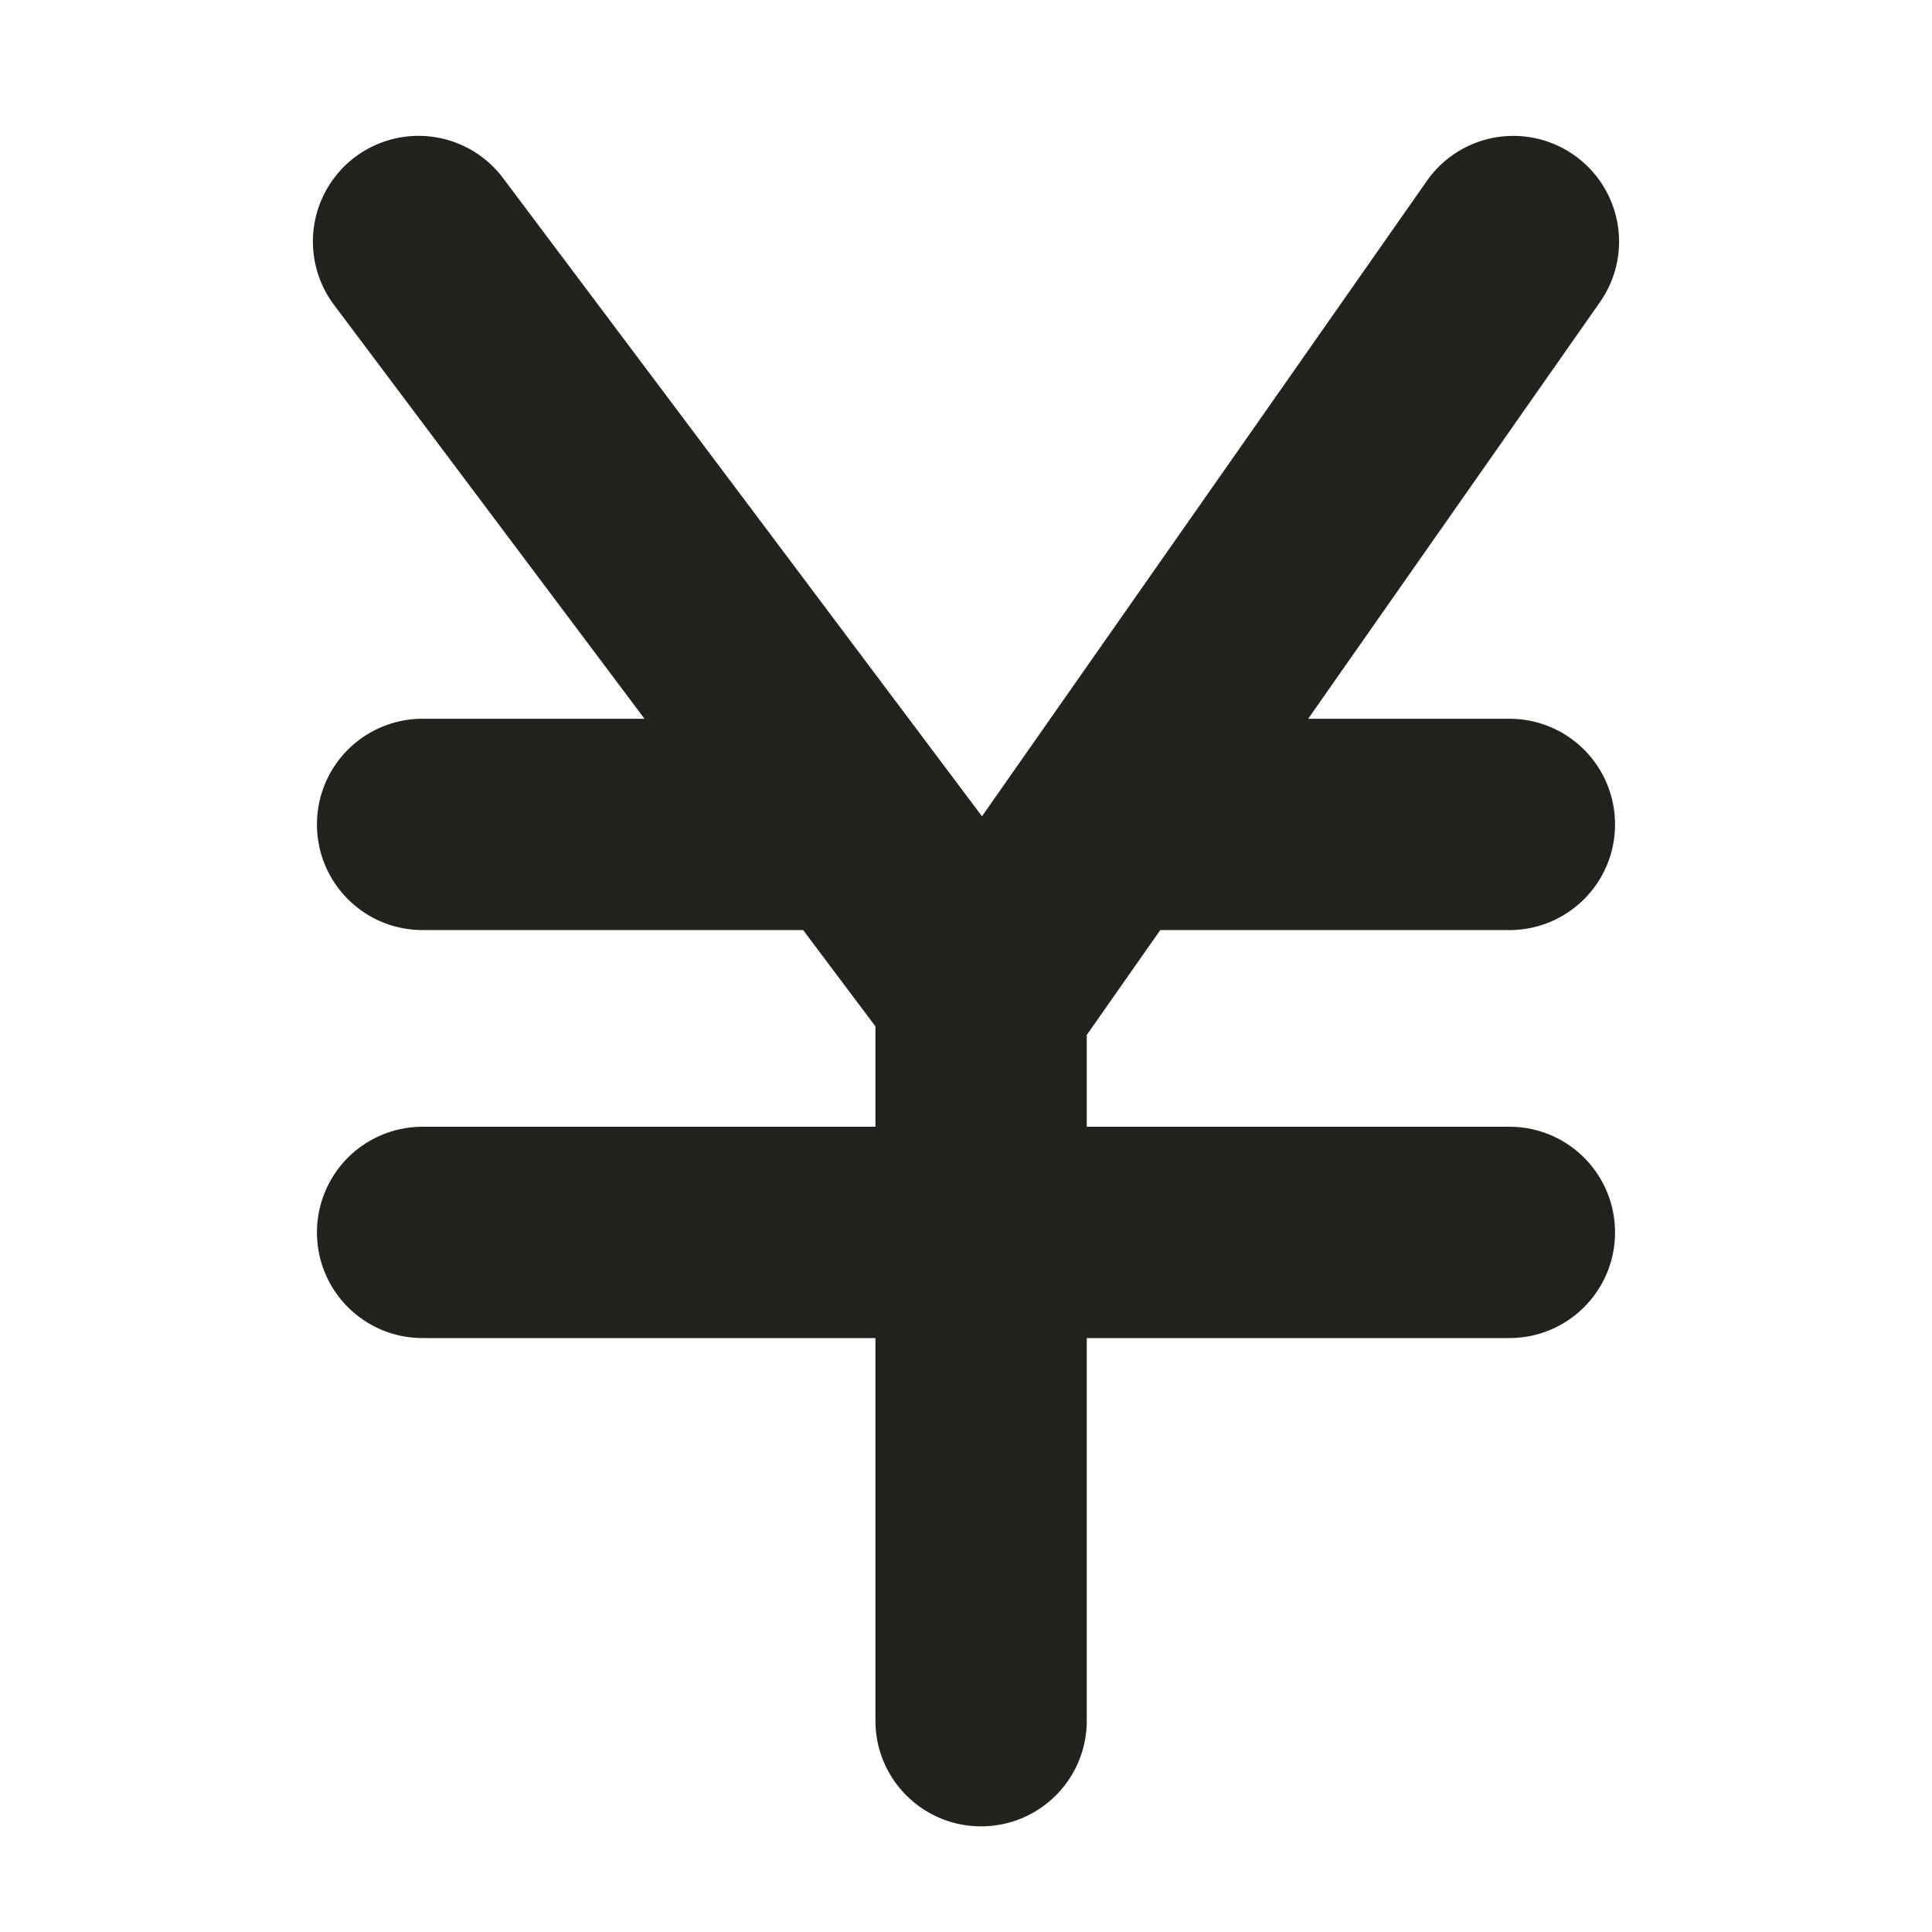 <svg width="128" height="128" fill="none" xmlns="http://www.w3.org/2000/svg"><path d="M76.87 61.62H100c3.87 0 7-3.13 7-7s-3.13-7-7-7H86.67L106 20.02a6.988 6.988 0 0 0 1.161-5.231 7.008 7.008 0 0 0-8.113-5.68 6.996 6.996 0 0 0-4.518 2.881L65.06 54.08 33.33 11.8a7.002 7.002 0 0 0-9.8-1.4 7.002 7.002 0 0 0-1.4 9.8L42.7 47.62H28a6.994 6.994 0 0 0-7 7c0 3.87 3.13 7 7 7h25.21L58 68v6.65H28a6.994 6.994 0 0 0-7 7c0 3.87 3.13 7 7 7h30V114c0 3.87 3.13 7 7 7s7-3.13 7-7V88.65h28c3.87 0 7-3.13 7-7s-3.13-7-7-7H72v-6.08l4.87-6.95Z" fill="#23221F"/></svg>